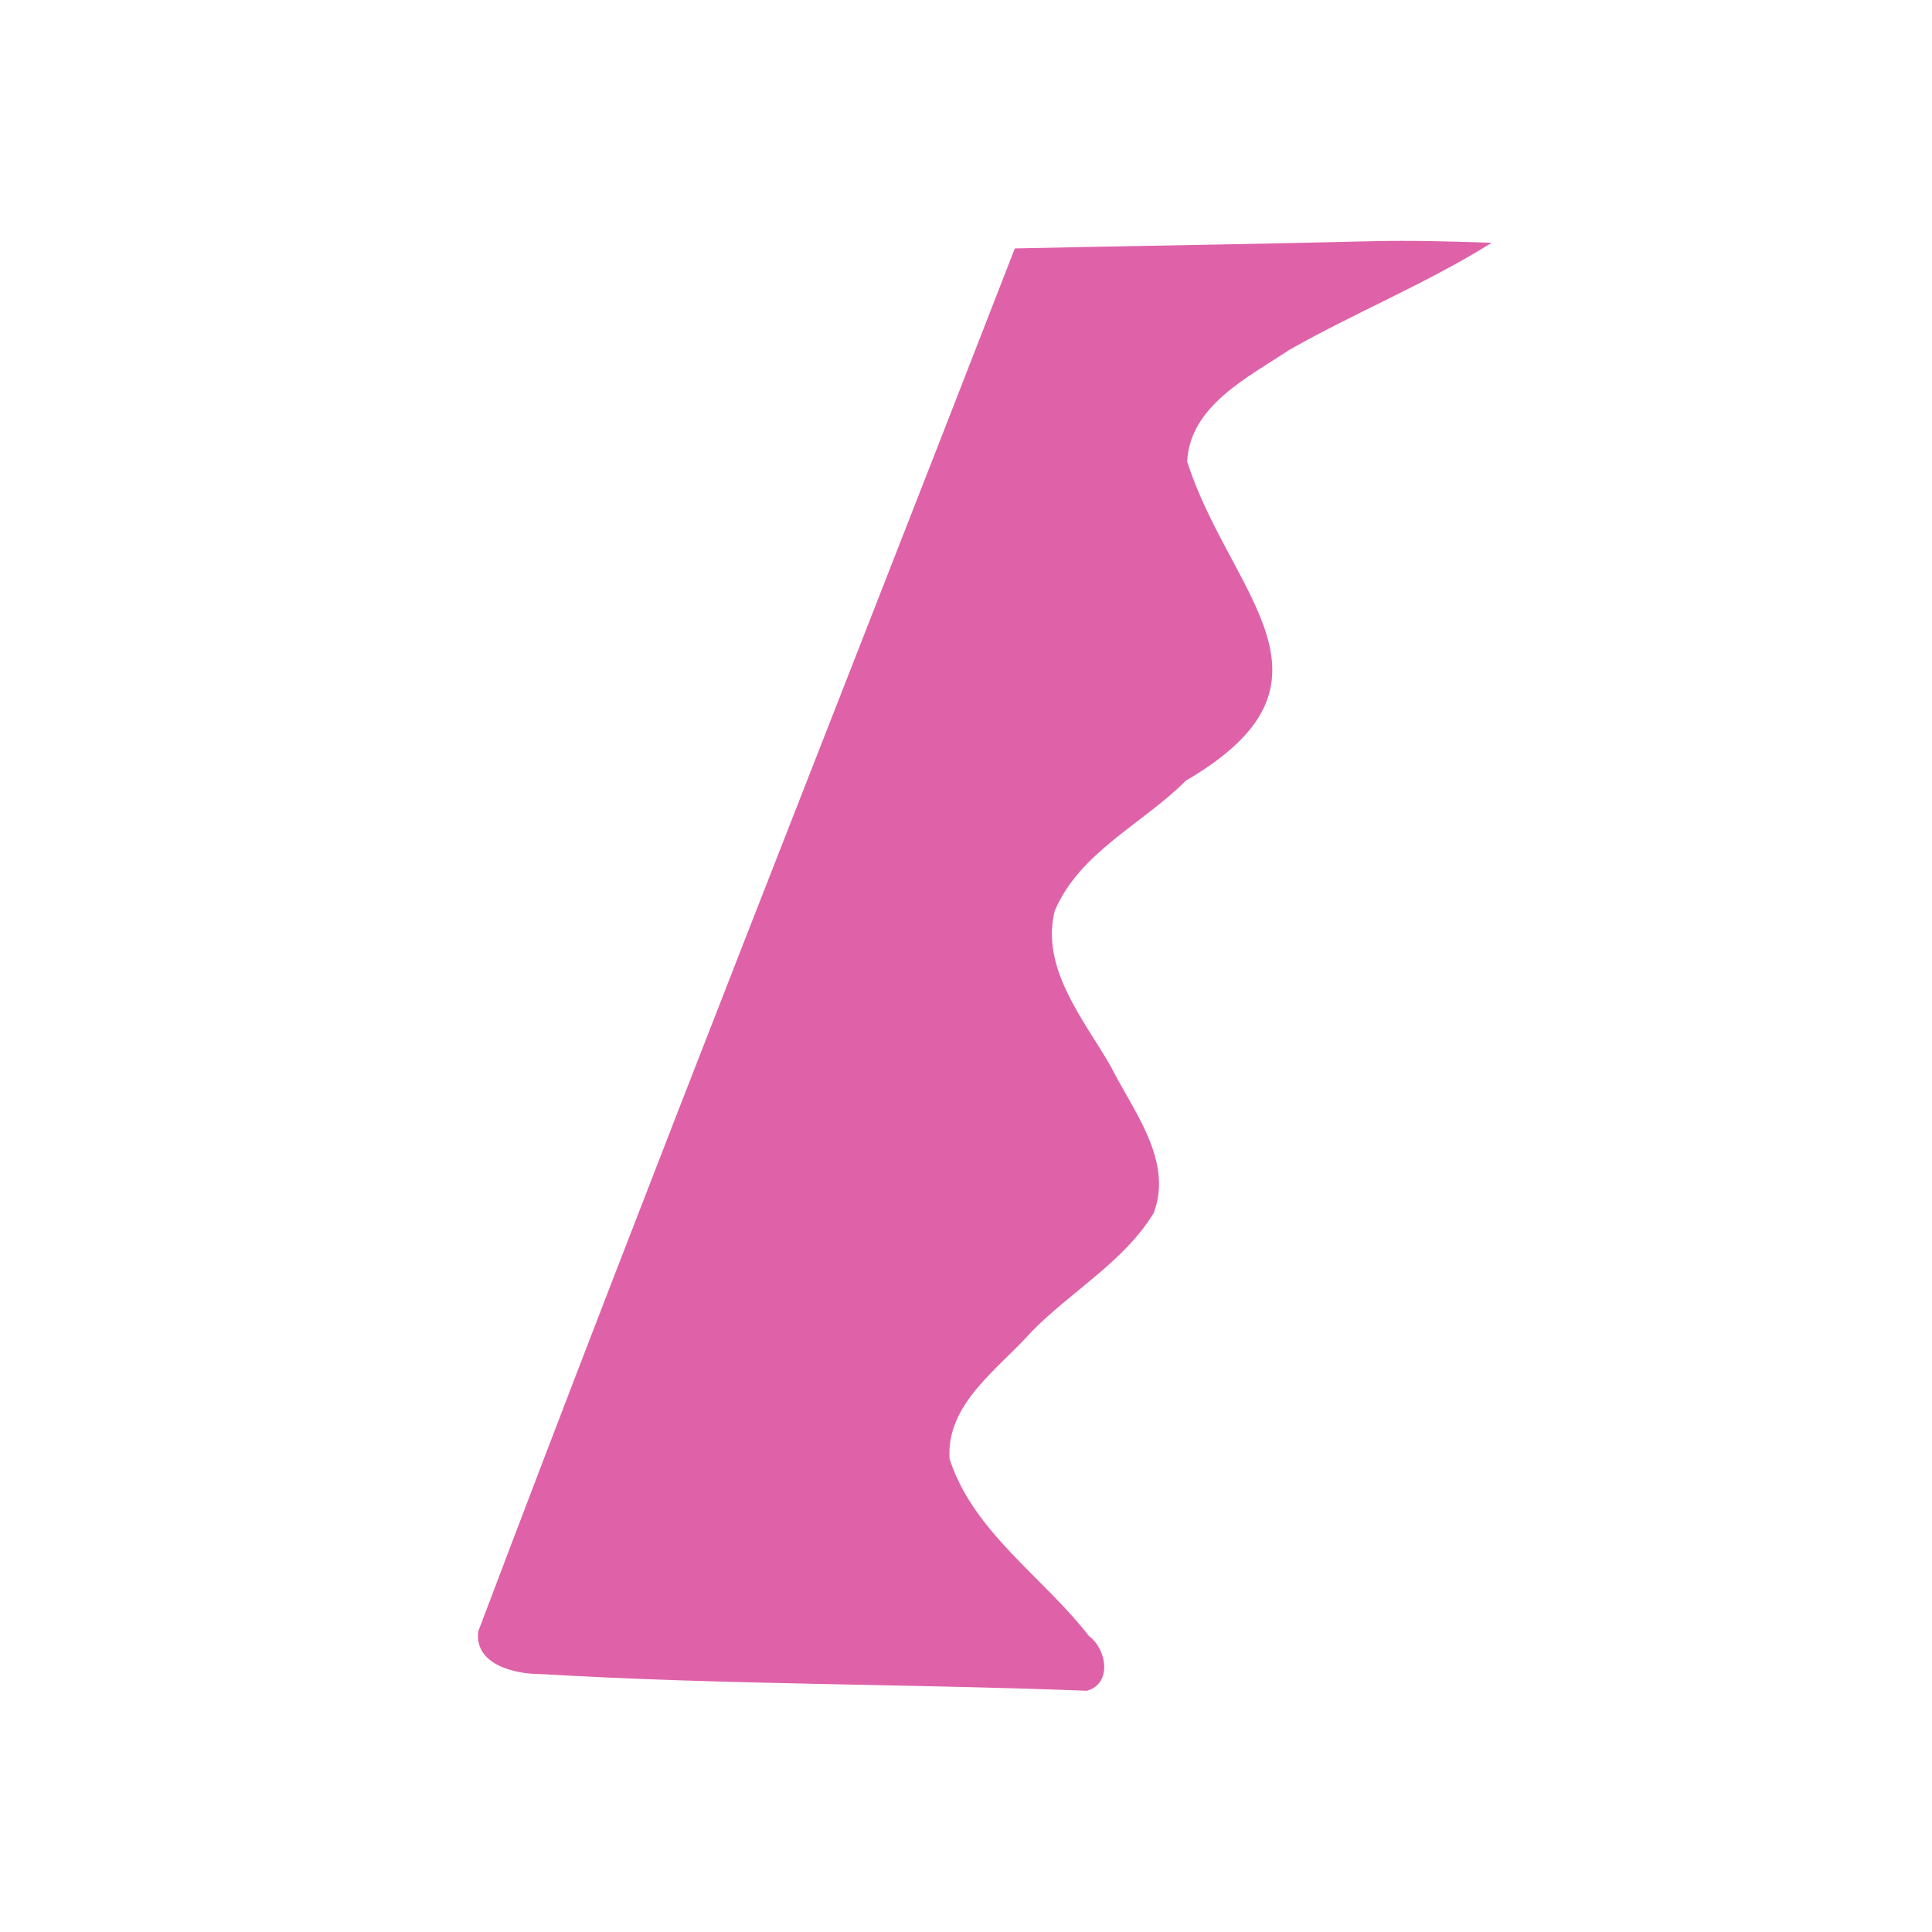 <svg height="512" viewBox="0 0 512 512" width="512" xmlns="http://www.w3.org/2000/svg">
 <path d="m363.591 63.923c-31.548.781-63.103 1.233-94.652 1.908-47.411 122.145-95.873 243.924-142.191 366.484-1.143 8.863 9.779 11.37 16.518 11.327 48.187 2.876 96.569 2.553 144.743 4.429 6.843-1.85 5.272-11.121.573-14.498-12.132-15.702-30.607-27.479-36.93-46.927-1.007-14.662 13.052-23.904 21.67-33.688 10.45-10.693 24.551-18.554 32.429-31.514 5.251-13.997-5.562-27.152-11.445-38.952-7.125-12.361-18.568-25.857-14.797-41.089 6.621-15.595 23.257-22.996 34.765-34.525 45.128-26.324 11.563-49.31.335-84.58.737-14.736 16.088-22.272 26.956-29.508 17.557-9.98 36.609-17.712 53.741-28.447-10.564-.366-21.134-.668-31.704-.42" fill="#df62a9"/>
</svg>
